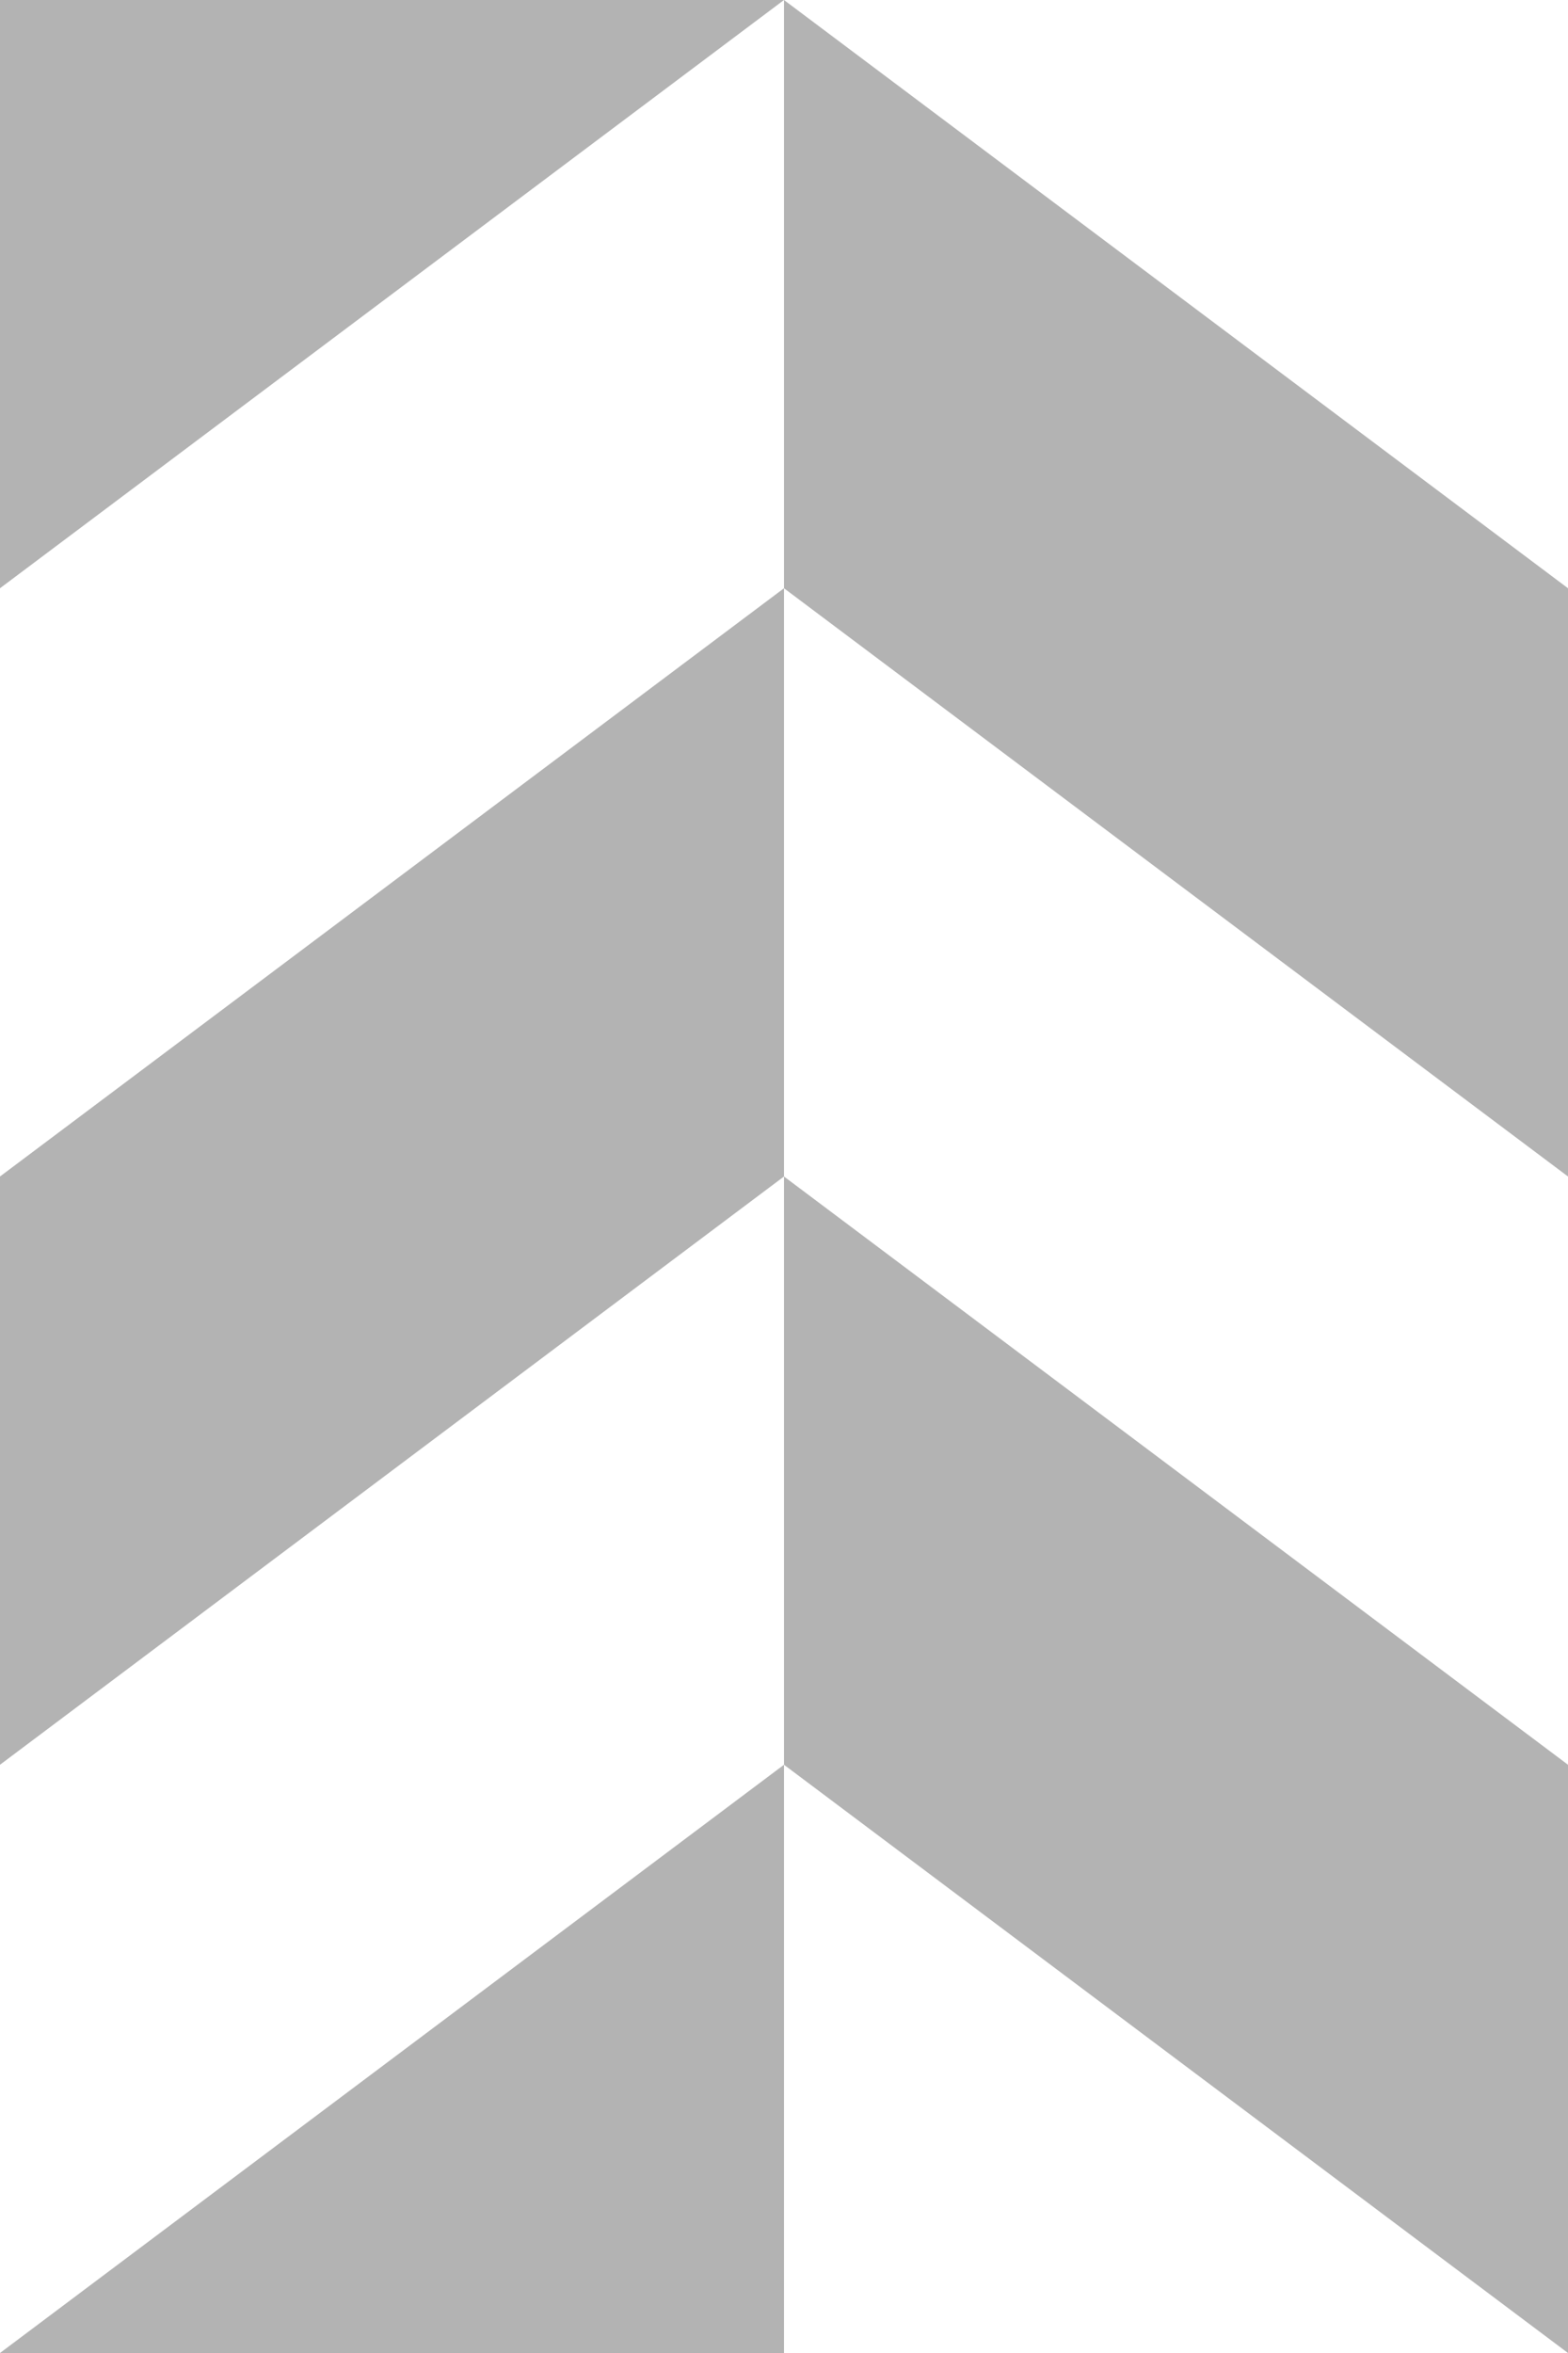 <svg width="80" height="120" fill="none" xmlns="http://www.w3.org/2000/svg"><path fill-rule="evenodd" clip-rule="evenodd" d="M40 0H0v30L40 0zM0 60v30l40-30v30L0 120h40V90l40 30V90L40 60V30l40 30V30L40 0v30L0 60z" fill="rgba(0,0,0,0.3)"/></svg>